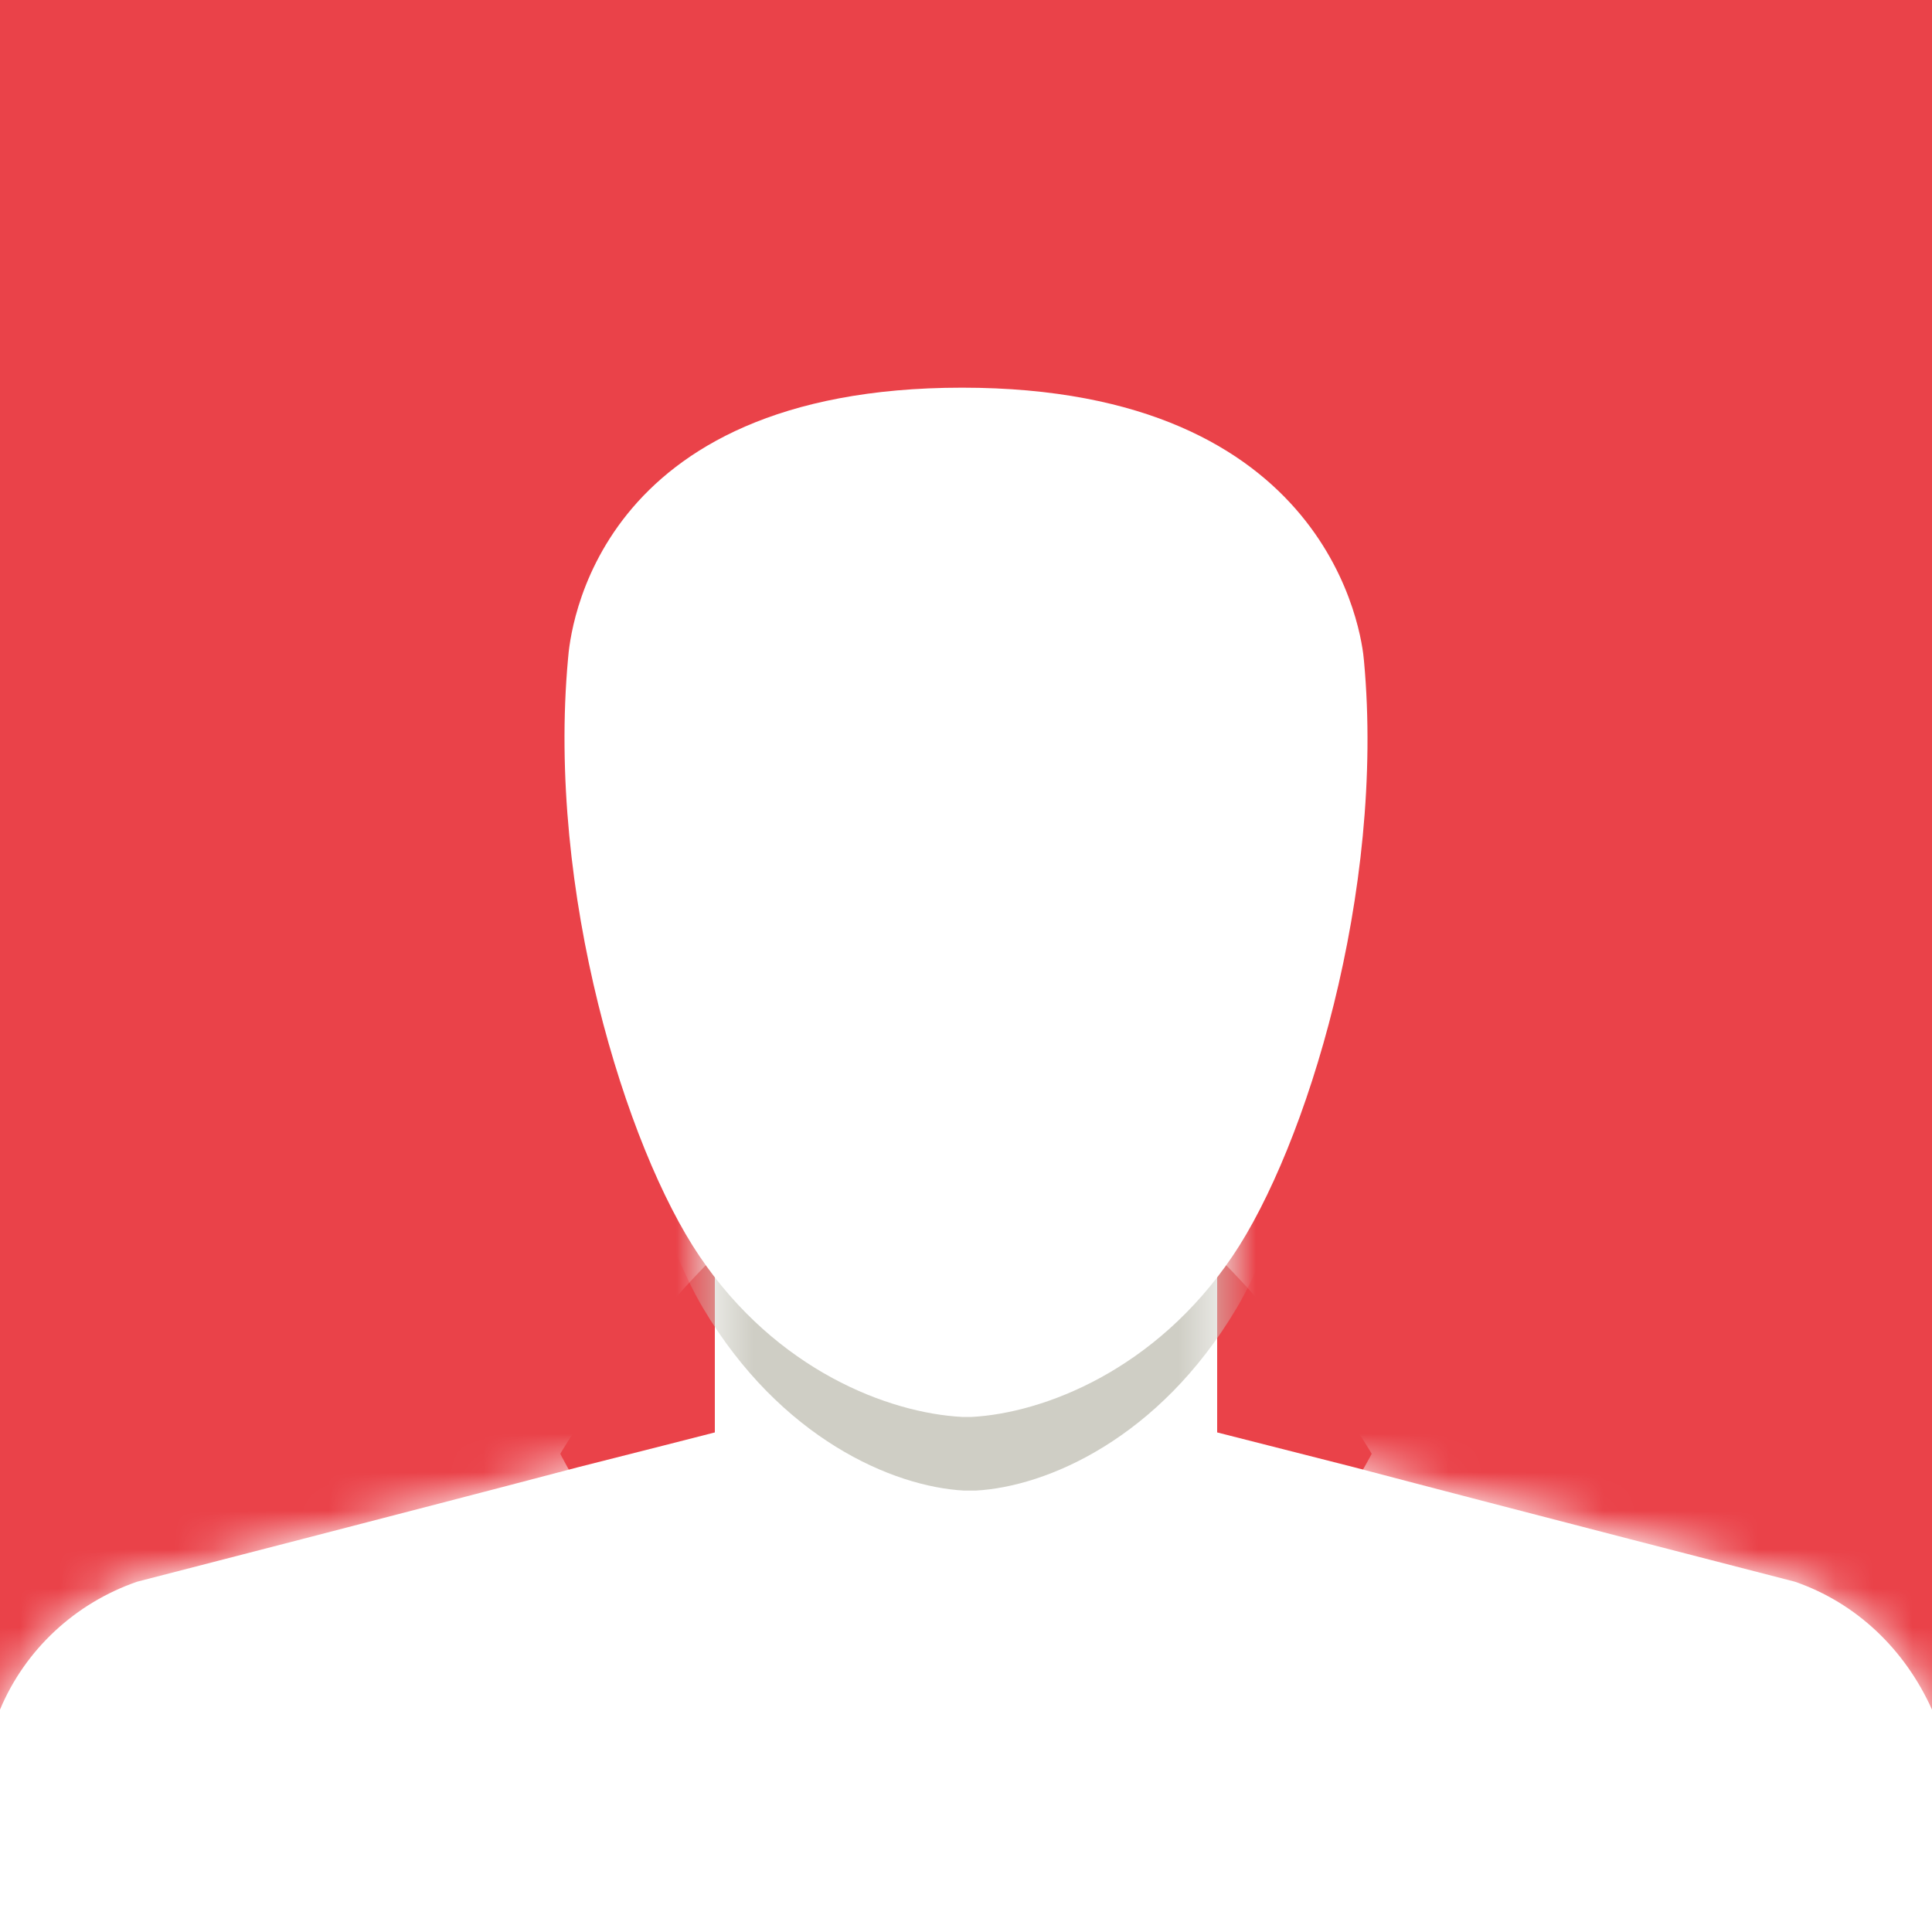 <svg xmlns="http://www.w3.org/2000/svg" width="50" height="50" viewBox="0 0 50 50" xmlns:xlink="http://www.w3.org/1999/xlink">
  <rect x="0" y="0" width="50" height="50" fill="#333333" stroke="none"/>
  <defs>
    <path id="a" d="M31.5,7.45 L35.05,8.35 C38.85,9.35 46.45,11.3 46.45,11.3 C48.05,11.85 49.3,13.05 50,14.6 L50,20.5 L0,20.5 L0,14.6 C0.65,13.05 1.95,11.85 3.55,11.3 C3.55,11.3 11.15,9.35 14.95,8.35 C16.15,8.05 18.5,7.45 18.5,7.45 L18.5,0 L31.5,0 L31.5,7.45 L31.5,7.45 Z"/>
    <path id="c" d="M31.5,7.45 L35.05,8.35 C38.85,9.35 46.45,11.3 46.45,11.3 C48.05,11.85 49.3,13.05 50,14.6 L50,20.5 L0,20.5 L0,14.6 C0.65,13.05 1.95,11.85 3.55,11.3 C3.55,11.3 11.15,9.35 14.95,8.35 C16.15,8.05 18.5,7.45 18.5,7.45 L18.5,0 L31.5,0 L31.5,7.45 L31.5,7.45 Z"/>
    <path id="e" d="M31.5,7.45 L35.05,8.35 C38.85,9.35 46.45,11.3 46.45,11.3 C48.05,11.85 49.3,13.05 50,14.6 L50,20.5 L0,20.5 L0,14.6 C0.65,13.05 1.95,11.85 3.55,11.3 C3.55,11.3 11.15,9.35 14.95,8.35 C16.15,8.05 18.5,7.45 18.5,7.45 L18.5,0 L31.5,0 L31.5,7.45 L31.5,7.45 Z"/>
    <rect id="g" width="15.5" height="2.5"/>
    <rect id="h" width="15.5" height="2.5"/>
    <path id="j" d="M31.5,7.474 L35.05,8.377 C38.85,9.381 46.45,11.337 46.45,11.337 C48.05,11.889 49.3,13.093 50,14.648 L50,20.567 L0,20.567 L0,14.648 C0.65,13.093 1.95,11.889 3.55,11.337 C3.55,11.337 11.15,9.381 14.95,8.377 C16.15,8.076 18.5,7.474 18.5,7.474 L18.5,0 L31.5,0 L31.5,7.474 L31.5,7.474 Z"/>
    <path id="l" d="M31.5,7.474 L35.05,8.377 C38.85,9.381 46.45,11.337 46.45,11.337 C48.05,11.889 49.3,13.093 50,14.648 L50,20.567 L0,20.567 L0,14.648 C0.65,13.093 1.95,11.889 3.55,11.337 C3.55,11.337 11.15,9.381 14.95,8.377 C16.15,8.076 18.5,7.474 18.5,7.474 L18.5,0 L31.5,0 L31.5,7.474 L31.5,7.474 Z"/>
    <path id="n" d="M31.5,7.474 L35.05,8.377 C38.85,9.381 46.45,11.337 46.45,11.337 C48.05,11.889 49.3,13.093 50,14.648 L50,20.567 L0,20.567 L0,14.648 C0.65,13.093 1.95,11.889 3.55,11.337 C3.55,11.337 11.15,9.381 14.95,8.377 C16.15,8.076 18.5,7.474 18.5,7.474 L18.5,0 L31.5,0 L31.5,7.474 L31.5,7.474 Z"/>
  </defs>
  <g fill="none" fill-rule="evenodd">
    <g transform="translate(30)">
      <rect width="50" height="50" fill="#F5EEE5"/>
      <path fill="#E6C19C" d="M31.5,36.95 L35.05,37.85 C38.85,38.85 46.45,40.8 46.45,40.8 C48.05,41.35 49.3,42.55 50,44.1 L50,50 L0,50 L0,44.1 C0.65,42.55 1.95,41.35 3.55,40.8 C3.55,40.8 11.15,38.85 14.95,37.85 C16.15,37.55 18.5,36.95 18.5,36.95 L18.5,29.5 L31.5,29.5 L31.5,36.95 L31.5,36.95 Z"/>
      <g transform="translate(0 29.5)">
        <mask id="b" fill="white">
          <use xlink:href="#a"/>
        </mask>
        <path fill="#D4B08C" d="M25.1,-24 L25.2,-24 L25.2,-24 C26.85,-24 29.3,-23.9 30.9,-23 C32.55,-22.05 34.55,-20.2 35.15,-16.95 C36.35,-10.1 34.1,0.75 32,4.25 C30,7.6 27.1,8.85 25.25,8.95 L25.2,8.95 L25.1,8.95 L25,8.95 L24.95,8.95 C23.1,8.85 20.2,7.6 18.2,4.25 C16.1,0.75 13.85,-10.1 15.05,-16.95 C15.65,-20.2 17.65,-22.05 19.3,-23 C20.9,-23.9 23.35,-24 25,-24 L25,-24 L25.1,-24 L25.1,-24 Z" mask="url(#b)"/>
        <g>
          <mask id="d" fill="white">
            <use xlink:href="#c"/>
          </mask>
          <path fill="#8EBF1D" d="M0,-0.5 L50,-0.5 L50,20.5 L0,20.5 L0,-0.5 L0,-0.5 Z M25,15.5 C31.75,15.4 35.5,8 35.5,8 C35.5,8 30.5,-0.5 25,-0.5 C19.5,-0.5 14.5,8 14.5,8 C14.5,8 18.25,15.6 25,15.5 L25,15.5 Z" mask="url(#d)"/>
        </g>
        <g>
          <mask id="f" fill="white">
            <use xlink:href="#e"/>
          </mask>
          <path fill="#70A619" d="M25,-3 C18.45,-3 12.55,7.1 12.55,7.1 C12.55,7.1 17,16.1 25,16 C33,15.9 37.45,7.1 37.45,7.1 C37.45,7.1 31.55,-3 25,-3 L25,-3 Z M25,14 C18.95,14 14.6,6.95 14.6,6.95 C14.6,6.95 19.5,-1 25,-1 C30.5,-1 35.4,6.95 35.4,6.95 C35.4,6.95 31.05,14 25,14 L25,14 Z" mask="url(#f)"/>
        </g>
      </g>
      <path fill="#F2CEA5" d="M24.9,10 C34.45,10 35.25,16.4 35.3,17.05 C35.85,23 33.8,29.6 31.9,32.4 C29.9,35.35 27,36.45 25.15,36.55 L25,36.55 L24.9,36.55 C23,36.45 20.1,35.35 18.1,32.4 C16.2,29.6 14.15,23 14.7,17 C14.75,16.35 15.35,10 24.9,10 L24.9,10 Z"/>
      <g transform="translate(17 22)">
        <g>
          <mask id="i" fill="white">
            <use xlink:href="#h"/>
          </mask>
          <circle cx="3.5" cy="2" r="1" fill="#291F21" mask="url(#i)"/>
        </g>
      </g>
      <path fill="#CC9872" d="M18.45,22.45 L17.6,21.95 C18.15,21.05 19.1,20.55 20.2,20.5 C21.8,20.5 23.05,20.9 23.8,21.7 L23.1,22.4 C22.5,21.8 21.45,21.5 20.15,21.5 C19.7,21.5 18.9,21.65 18.45,22.45 L18.45,22.45 Z"/>
      <path fill="#6B363E" d="M13.25,18.3 C13.25,18.8 13.6,20.65 13.85,21.35 C14.65,21.7 15,23.55 15,23.55 L15,19.55 C18,18.7 21.4,17 23.35,14.4 C23.95,16.2 23.3,17.45 23.3,17.45 C23.3,17.45 26.65,17.55 29.15,15.65 C30.65,14.5 32.45,11.05 32.45,11.05 C32.45,11.05 31.55,7.1 24.95,7.65 C22.15,7.9 20.8,9.6 16.25,9.15 C16.25,9.15 16.7,10.25 17.2,10.9 C15.2,11.8 13.25,14.35 13.25,18.3 L13.25,18.3 Z"/>
    </g>
    <rect width="50" height="50.164" fill="#EA4249"/>
    <path fill="#FFFFFF" d="M31.5,37.071 L35.05,37.974 C38.85,38.977 46.45,40.934 46.45,40.934 C48.05,41.486 49.3,42.69 50,44.245 L50,50.164 L0,50.164 L0,44.245 C0.65,42.69 1.95,41.486 3.55,40.934 C3.55,40.934 11.15,38.977 14.95,37.974 C16.15,37.673 18.5,37.071 18.5,37.071 L18.5,29.597 L31.5,29.597 L31.5,37.071 L31.5,37.071 Z"/>
    <g transform="translate(0 29.597)">
      <mask id="k" fill="white">
        <use xlink:href="#j"/>
      </mask>
      <path fill="#CFCEC5" d="M25.1,-24.079 L25.2,-24.079 L25.2,-24.079 C26.85,-24.079 29.3,-23.978 30.9,-23.075 C32.55,-22.122 34.55,-20.266 35.15,-17.006 C36.35,-10.133 34.1,0.752 32,4.264 C30,7.625 27.1,8.879 25.25,8.979 L25.2,8.979 L25.1,8.979 L25,8.979 L24.95,8.979 C23.1,8.879 20.2,7.625 18.2,4.264 C16.1,0.752 13.85,-10.133 15.05,-17.006 C15.65,-20.266 17.65,-22.122 19.3,-23.075 C20.9,-23.978 23.35,-24.079 25,-24.079 L25,-24.079 L25.1,-24.079 L25.1,-24.079 Z" mask="url(#k)"/>
      <g>
        <mask id="m" fill="white">
          <use xlink:href="#l"/>
        </mask>
        <path fill="#FFFFFF" d="M0,-0.502 L50,-0.502 L50,20.567 L0,20.567 L0,-0.502 L0,-0.502 Z M25,15.551 C31.75,15.45 35.5,8.026 35.5,8.026 C35.5,8.026 30.5,-0.502 25,-0.502 C19.5,-0.502 14.5,8.026 14.5,8.026 C14.5,8.026 18.25,15.651 25,15.551 L25,15.551 Z" mask="url(#m)"/>
      </g>
      <g/>
    </g>
    <path fill="#FFFFFF" d="M24.9,10.033 C34.45,10.033 35.25,16.454 35.3,17.106 C35.85,23.075 33.8,29.697 31.9,32.506 C29.9,35.466 27,36.57 25.15,36.67 L25,36.67 L24.9,36.67 C23,36.57 20.1,35.466 18.1,32.506 C16.2,29.697 14.15,23.075 14.7,17.056 C14.75,16.404 15.35,10.033 24.9,10.033 L24.9,10.033 Z"/>
  </g>
</svg>
